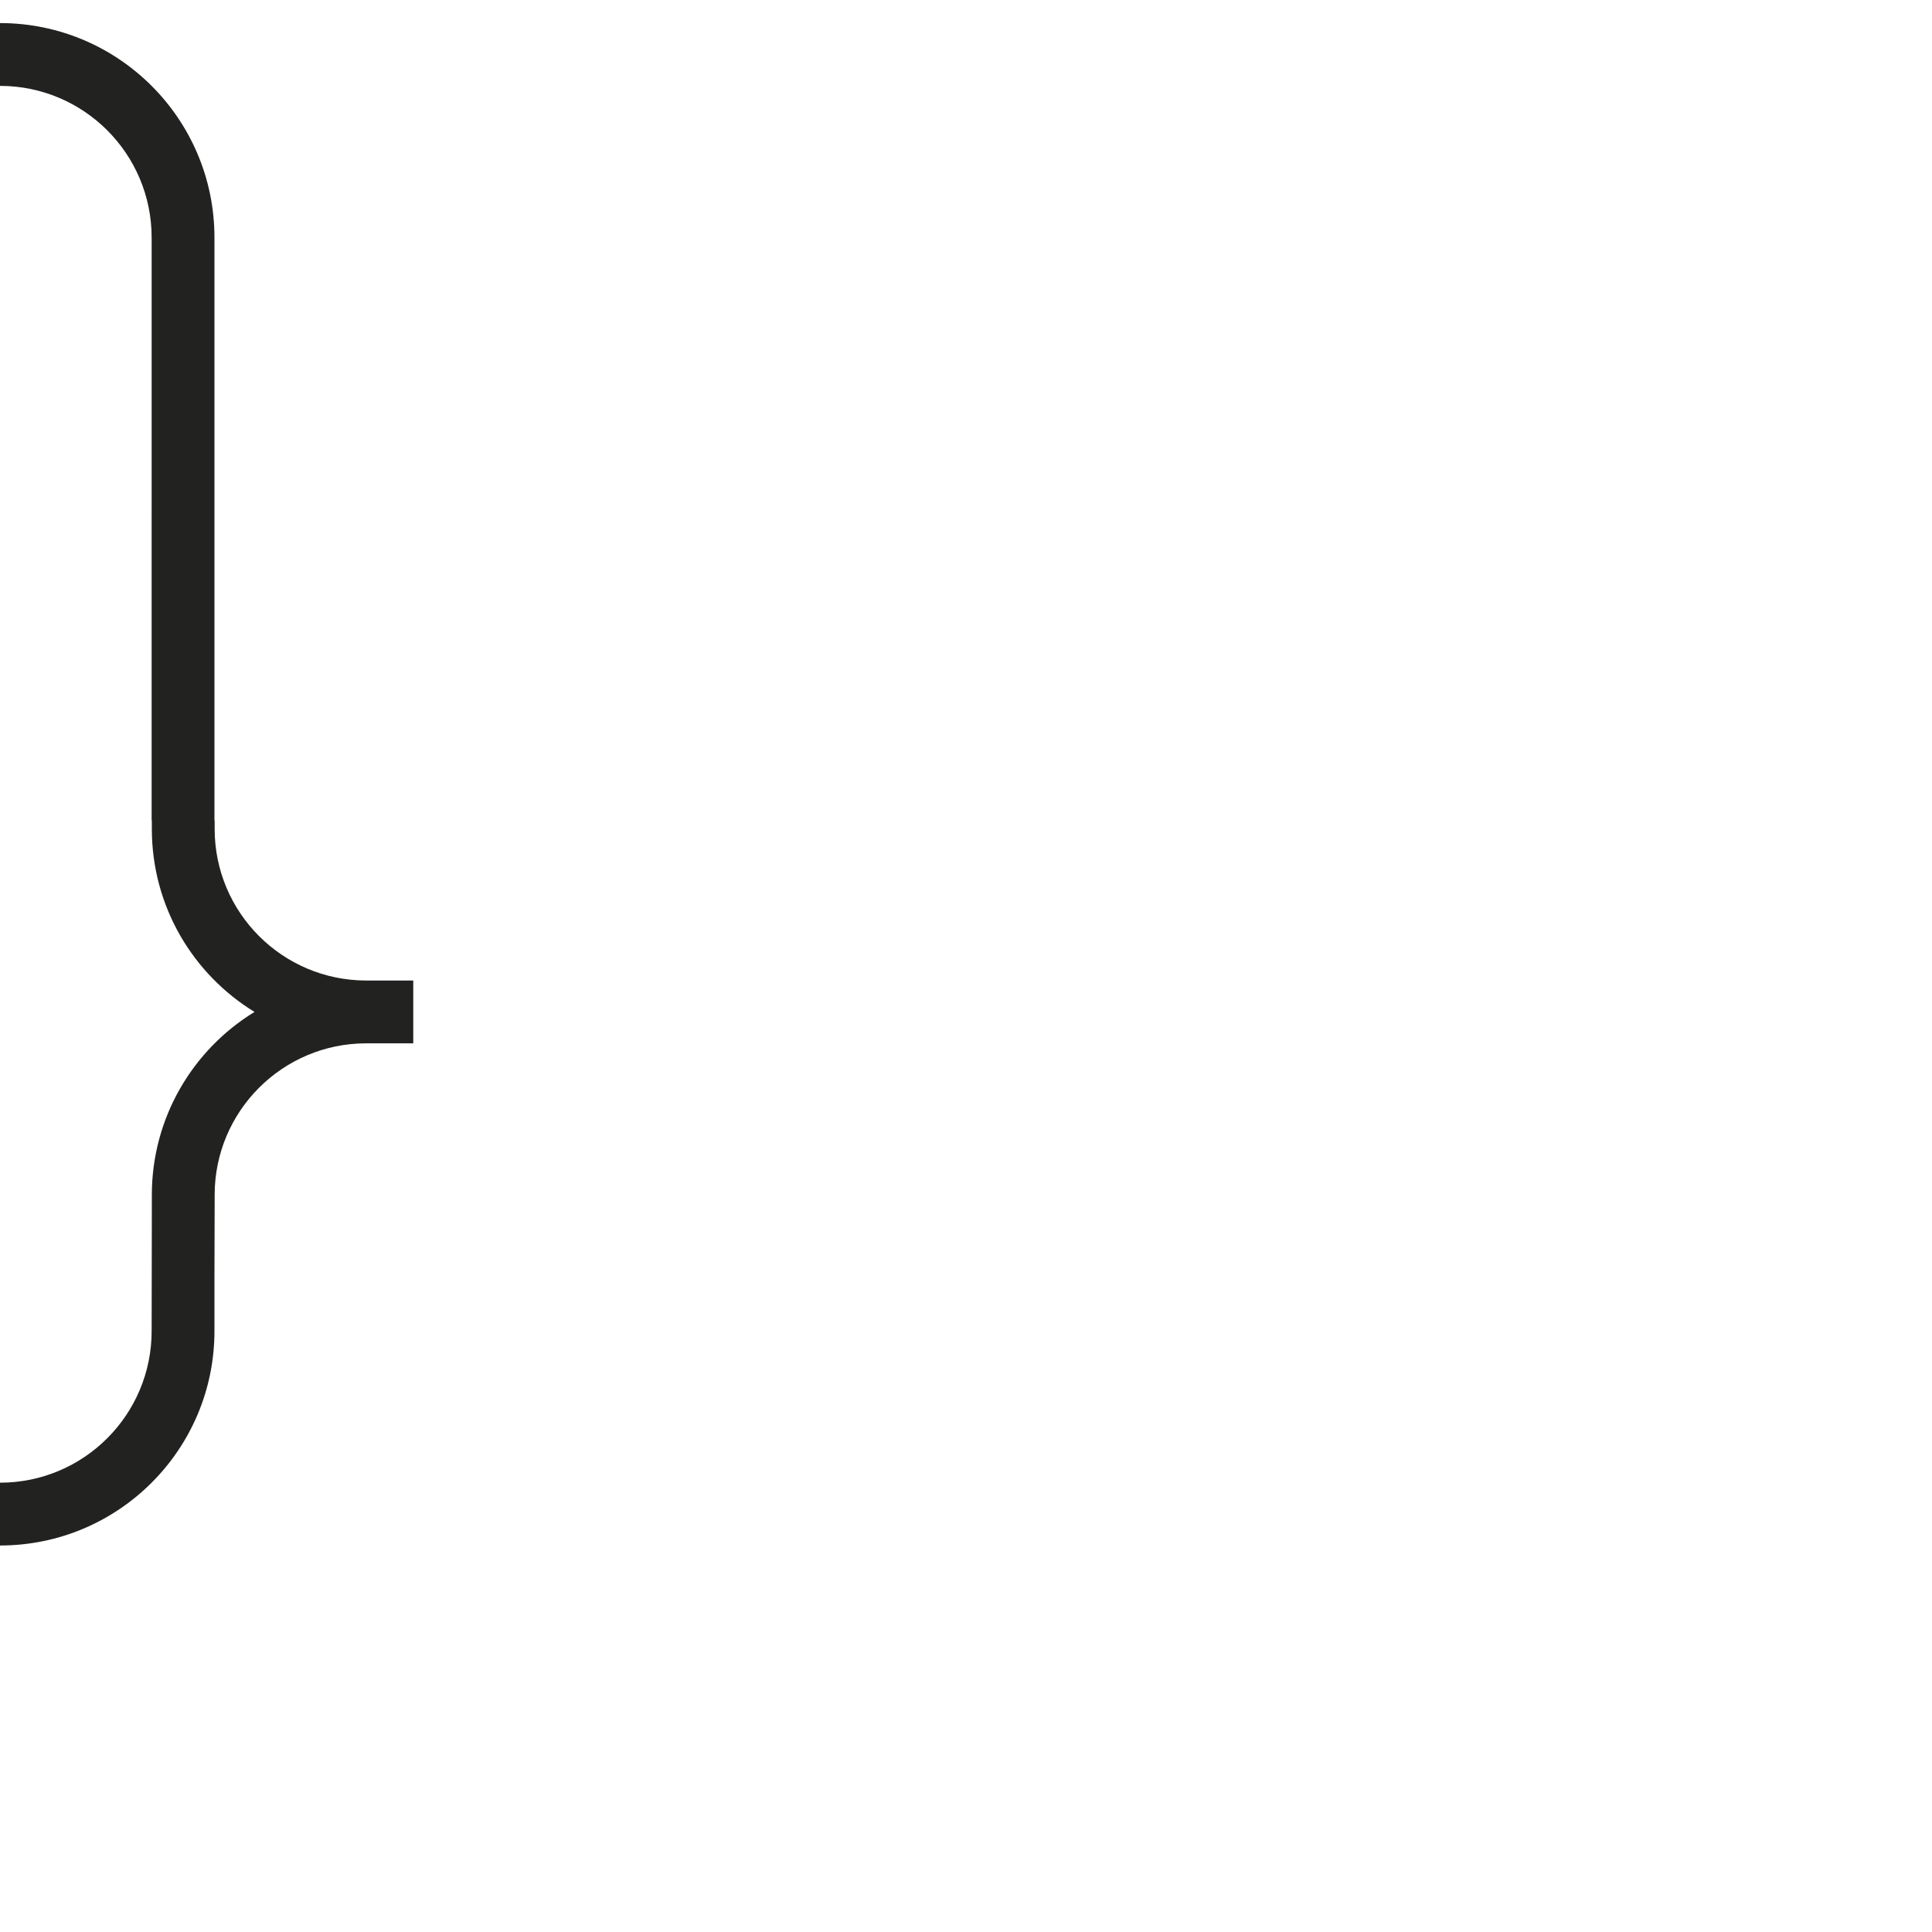 <?xml version="1.0" encoding="iso-8859-1"?>
<!-- Generator: Adobe Illustrator 21.0.0, SVG Export Plug-In . SVG Version: 6.00 Build 0)  -->
<svg version="1.1" xmlns="http://www.w3.org/2000/svg" xmlns:xlink="http://www.w3.org/1999/xlink" x="0px" y="0px"
	 viewBox="0 0 1000 1000" style="enable-background:new 0 0 1000 1000;" xml:space="preserve">
<g id="Glyph_x5F_CloseBracket">
	<path style="fill:#222221;" d="M78.594,429.031v-4.352h-0.104V263.274h0V122.943c0-43.35-35.14-78.49-78.49-78.49v-32.51
		c61.3,0,111,49.7,111,111v29.168v111.163v161.405h0.104v4.352v0c0,43.315,35.088,78.432,78.392,78.483
		c0.031,0,0.062-0.001,0.093-0.001h24.313v32.513h-24.313c-0.031,0-0.062-0.001-0.093-0.001
		c-43.303,0.051-78.392,35.168-78.392,78.483v0v4.352h0.001L111,659.776v29.168c0,61.3-49.7,111-111,111v-32.51
		c43.35,0,78.49-35.14,78.49-78.49l0.105-66.084h-0.001v-4.352c0-40.102,21.269-75.233,53.14-94.738
		C99.863,504.265,78.594,469.133,78.594,429.031z"/>
</g>
<g id="Calque_1">
</g>
</svg>

